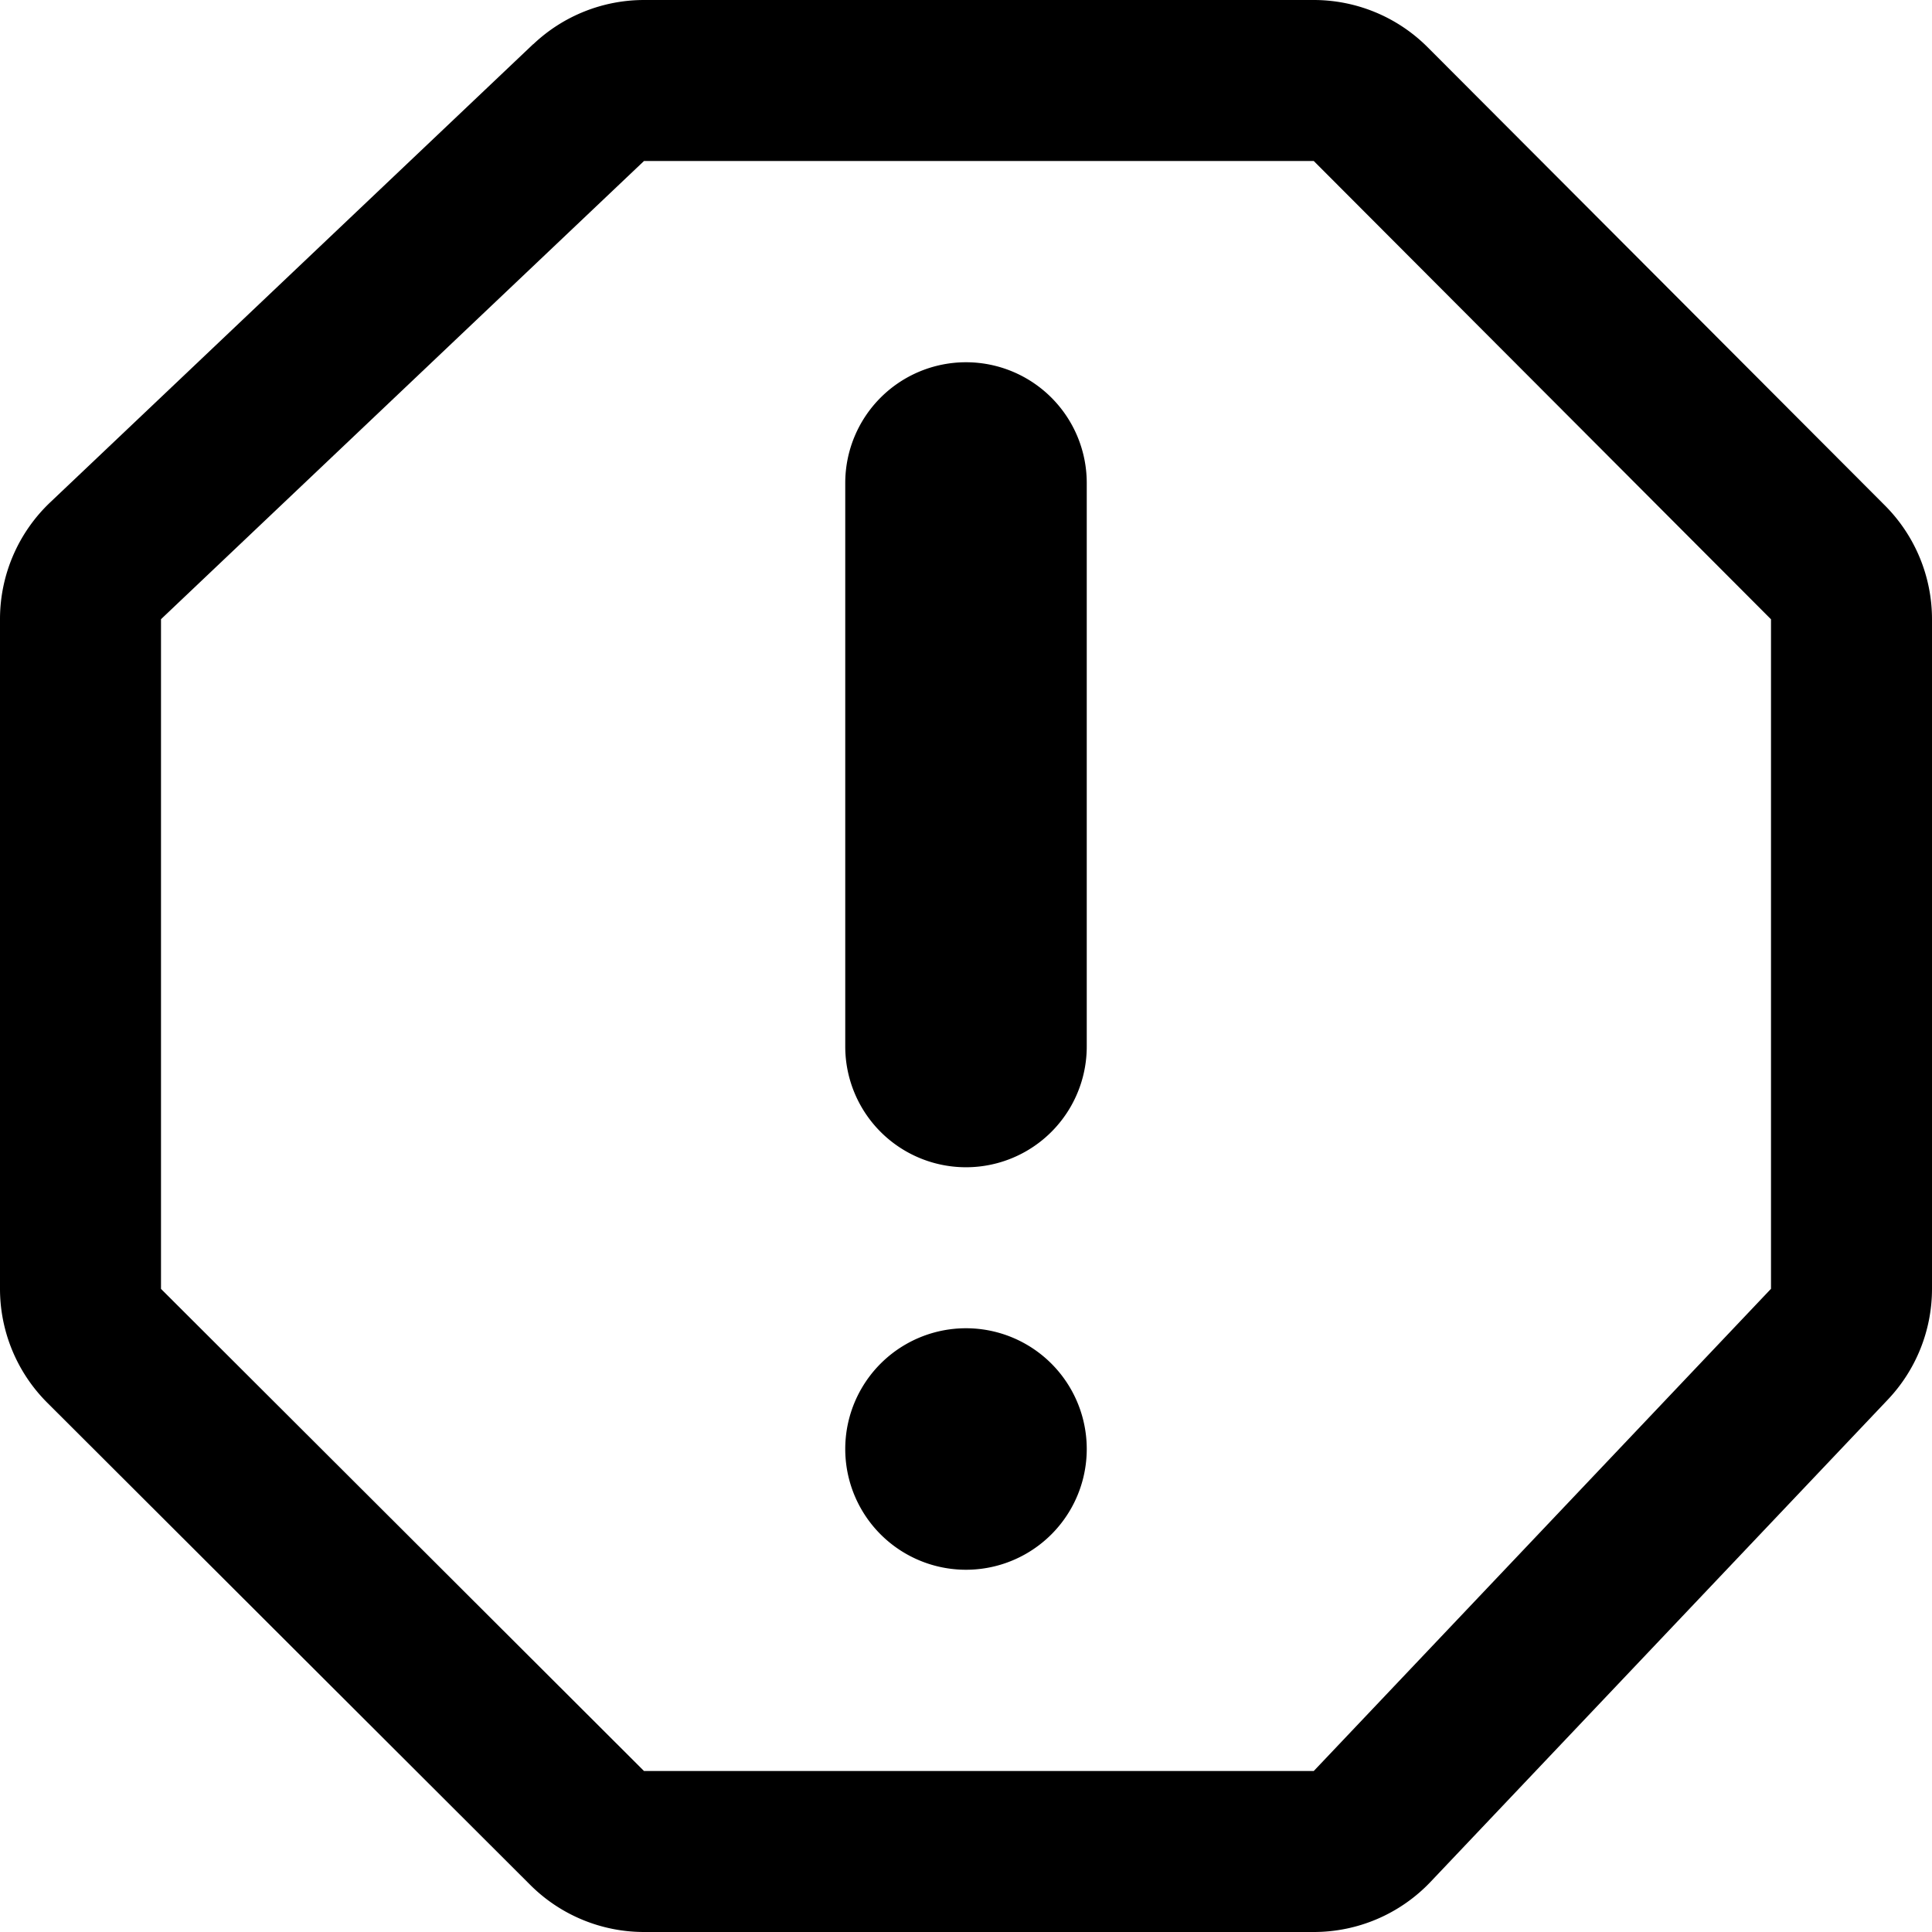 <svg xmlns="http://www.w3.org/2000/svg" width="16" height="16" viewBox="0 0 24 24"><path d="M8 2L2 7.692v8.319L8 22h8.32L22 16.01V7.693L16.32 2H8zM6.625.549A2 2 0 0 1 8.001 0h8.319a2 2 0 0 1 1.415.587l5.68 5.692A2 2 0 0 1 24 7.692v8.319a2 2 0 0 1-.549 1.376l-5.68 5.99A2 2 0 0 1 16.32 24H8a2 2 0 0 1-1.412-.584l-6-5.99A2 2 0 0 1 0 16.011V7.69a2 2 0 0 1 .624-1.45l6-5.692z"/><path d="M12 16.5a1.5 1.5 0 1 1 0 3 1.5 1.5 0 0 1 0-3zm0-12A1.5 1.5 0 0 1 13.5 6v7a1.5 1.5 0 0 1-3 0V6A1.5 1.5 0 0 1 12 4.5z"/></svg>